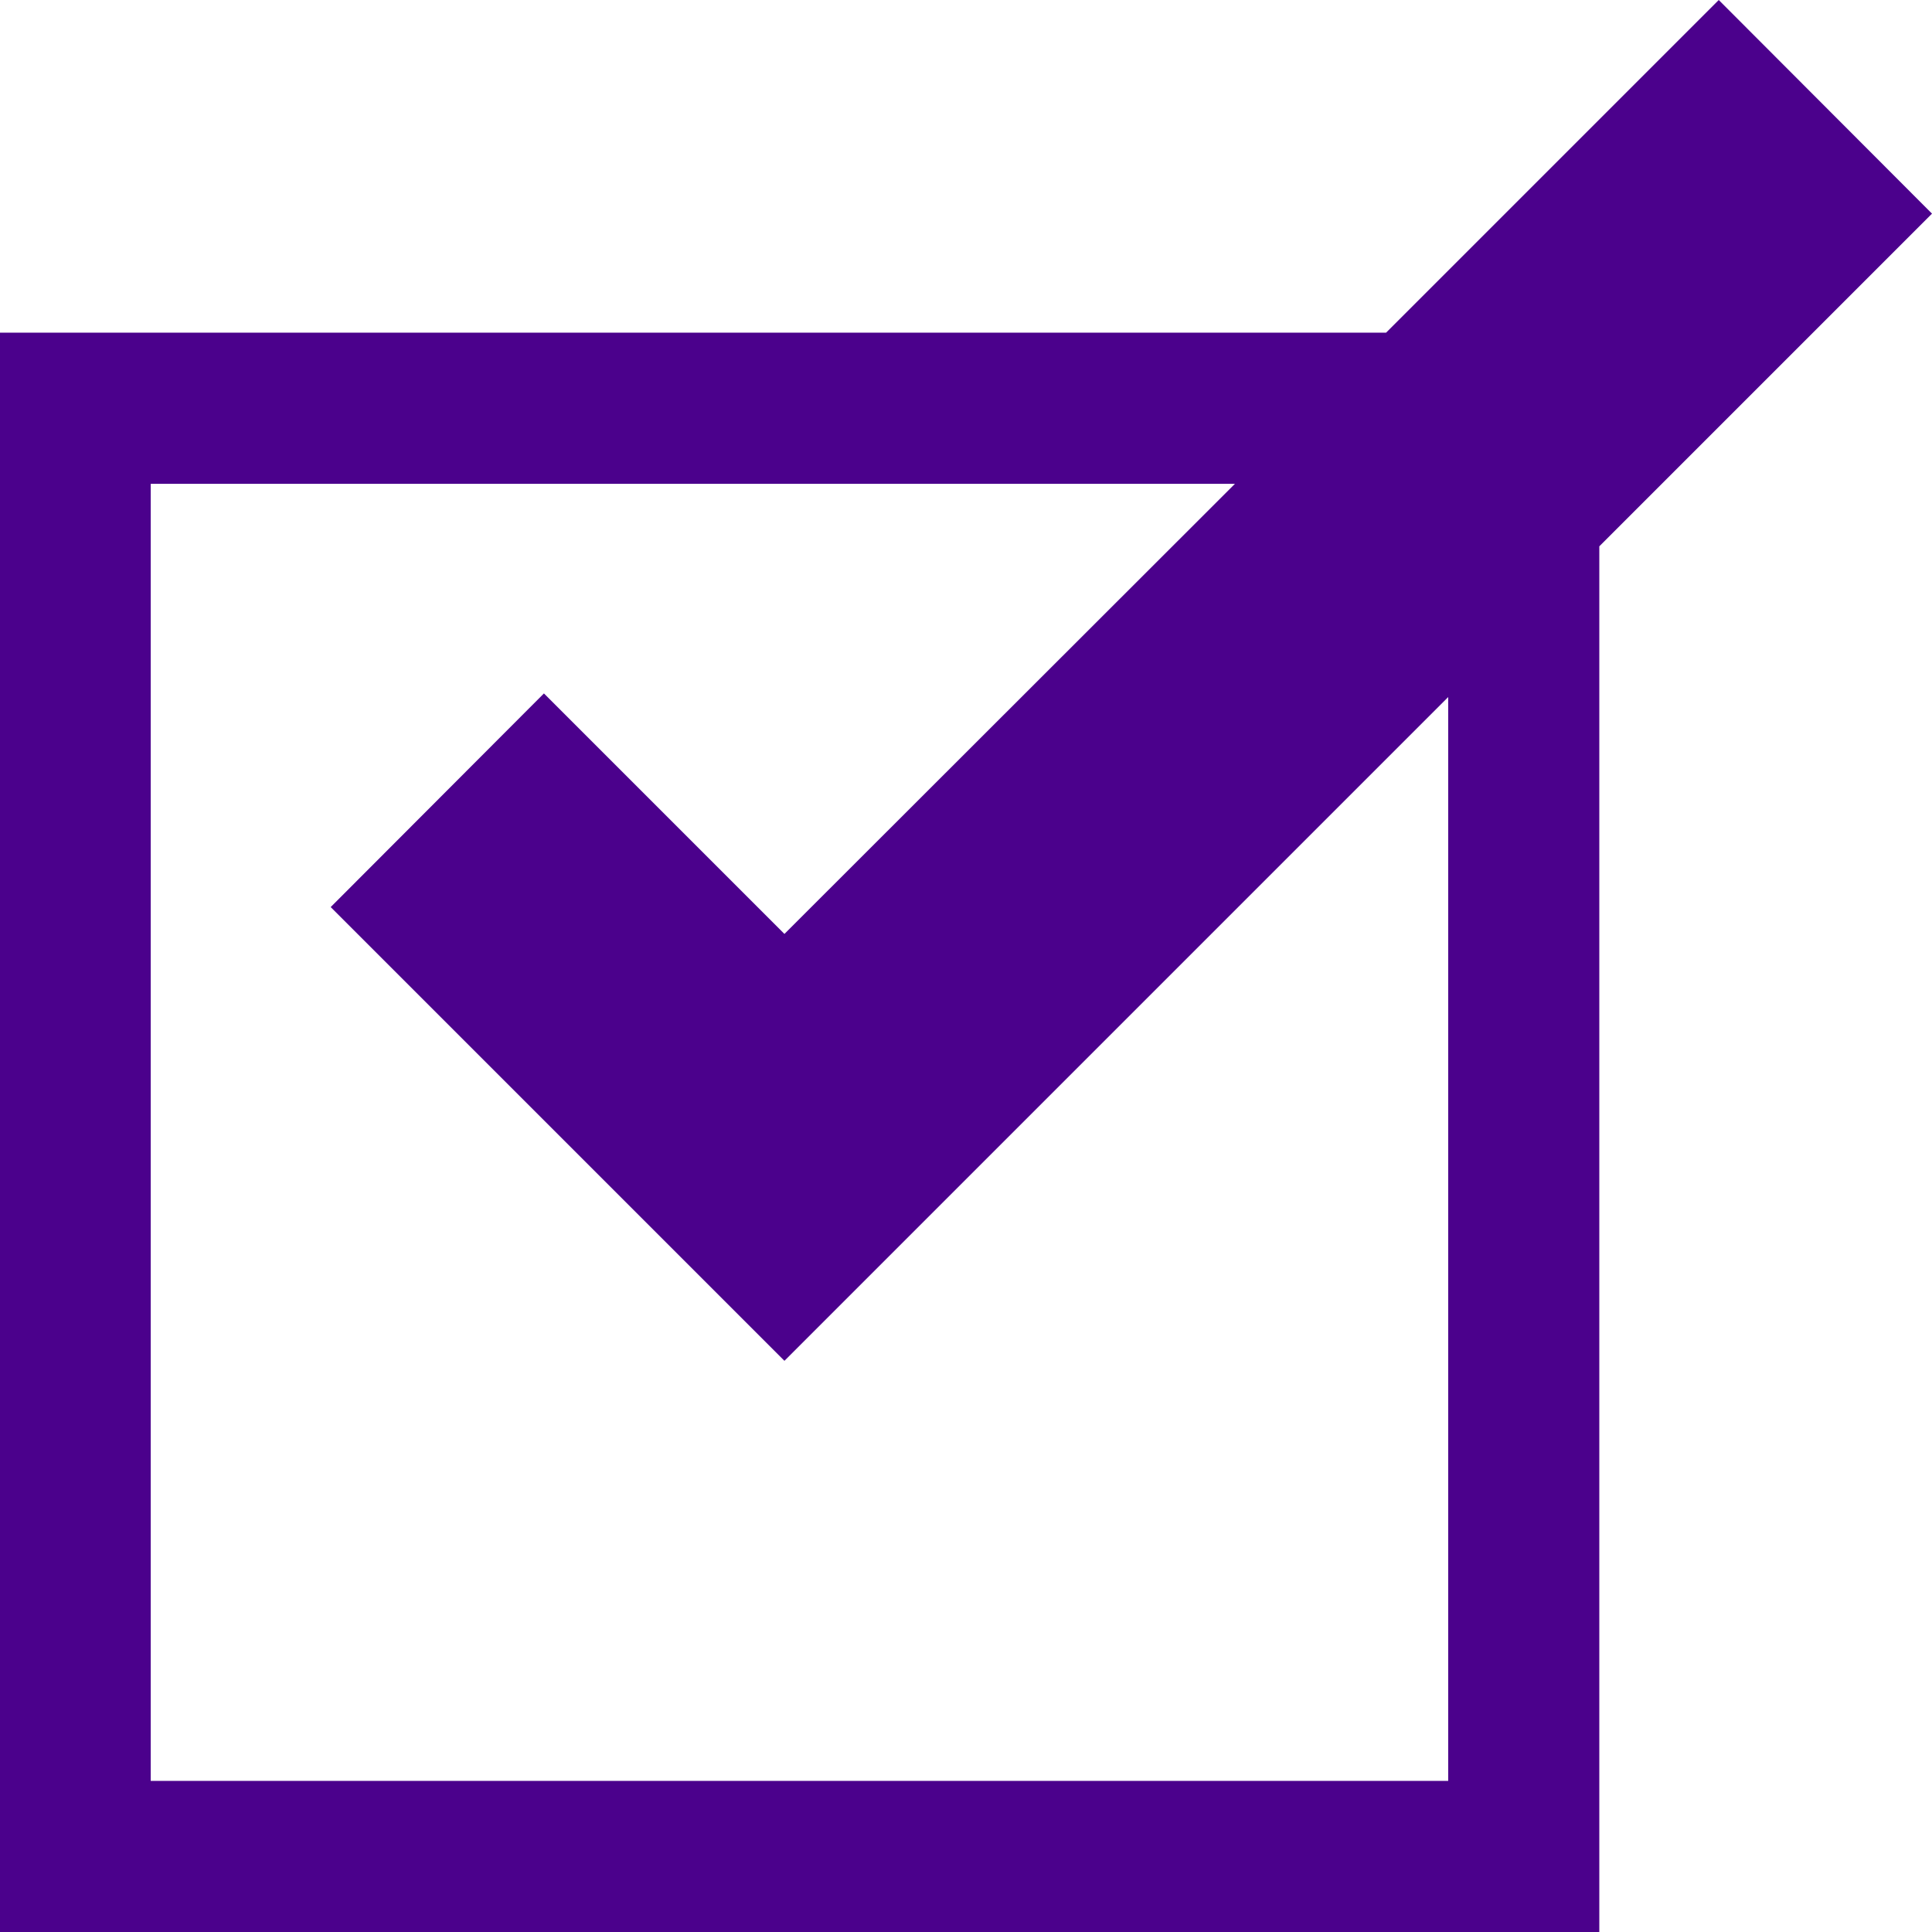 <svg viewBox="0 0 482 482" fill="none" xmlns="http://www.w3.org/2000/svg">
  <path d="M345.7 83H0v399h399V136.3l83-83L428.8 0l-83 83zm15.6 361.3H37.6V120.7h270.5L195.7 233l-60-60-53.2 53.3 113.2 113.2 165.6-165.6v270.4z" fill="#4B018C"/>
</svg>

